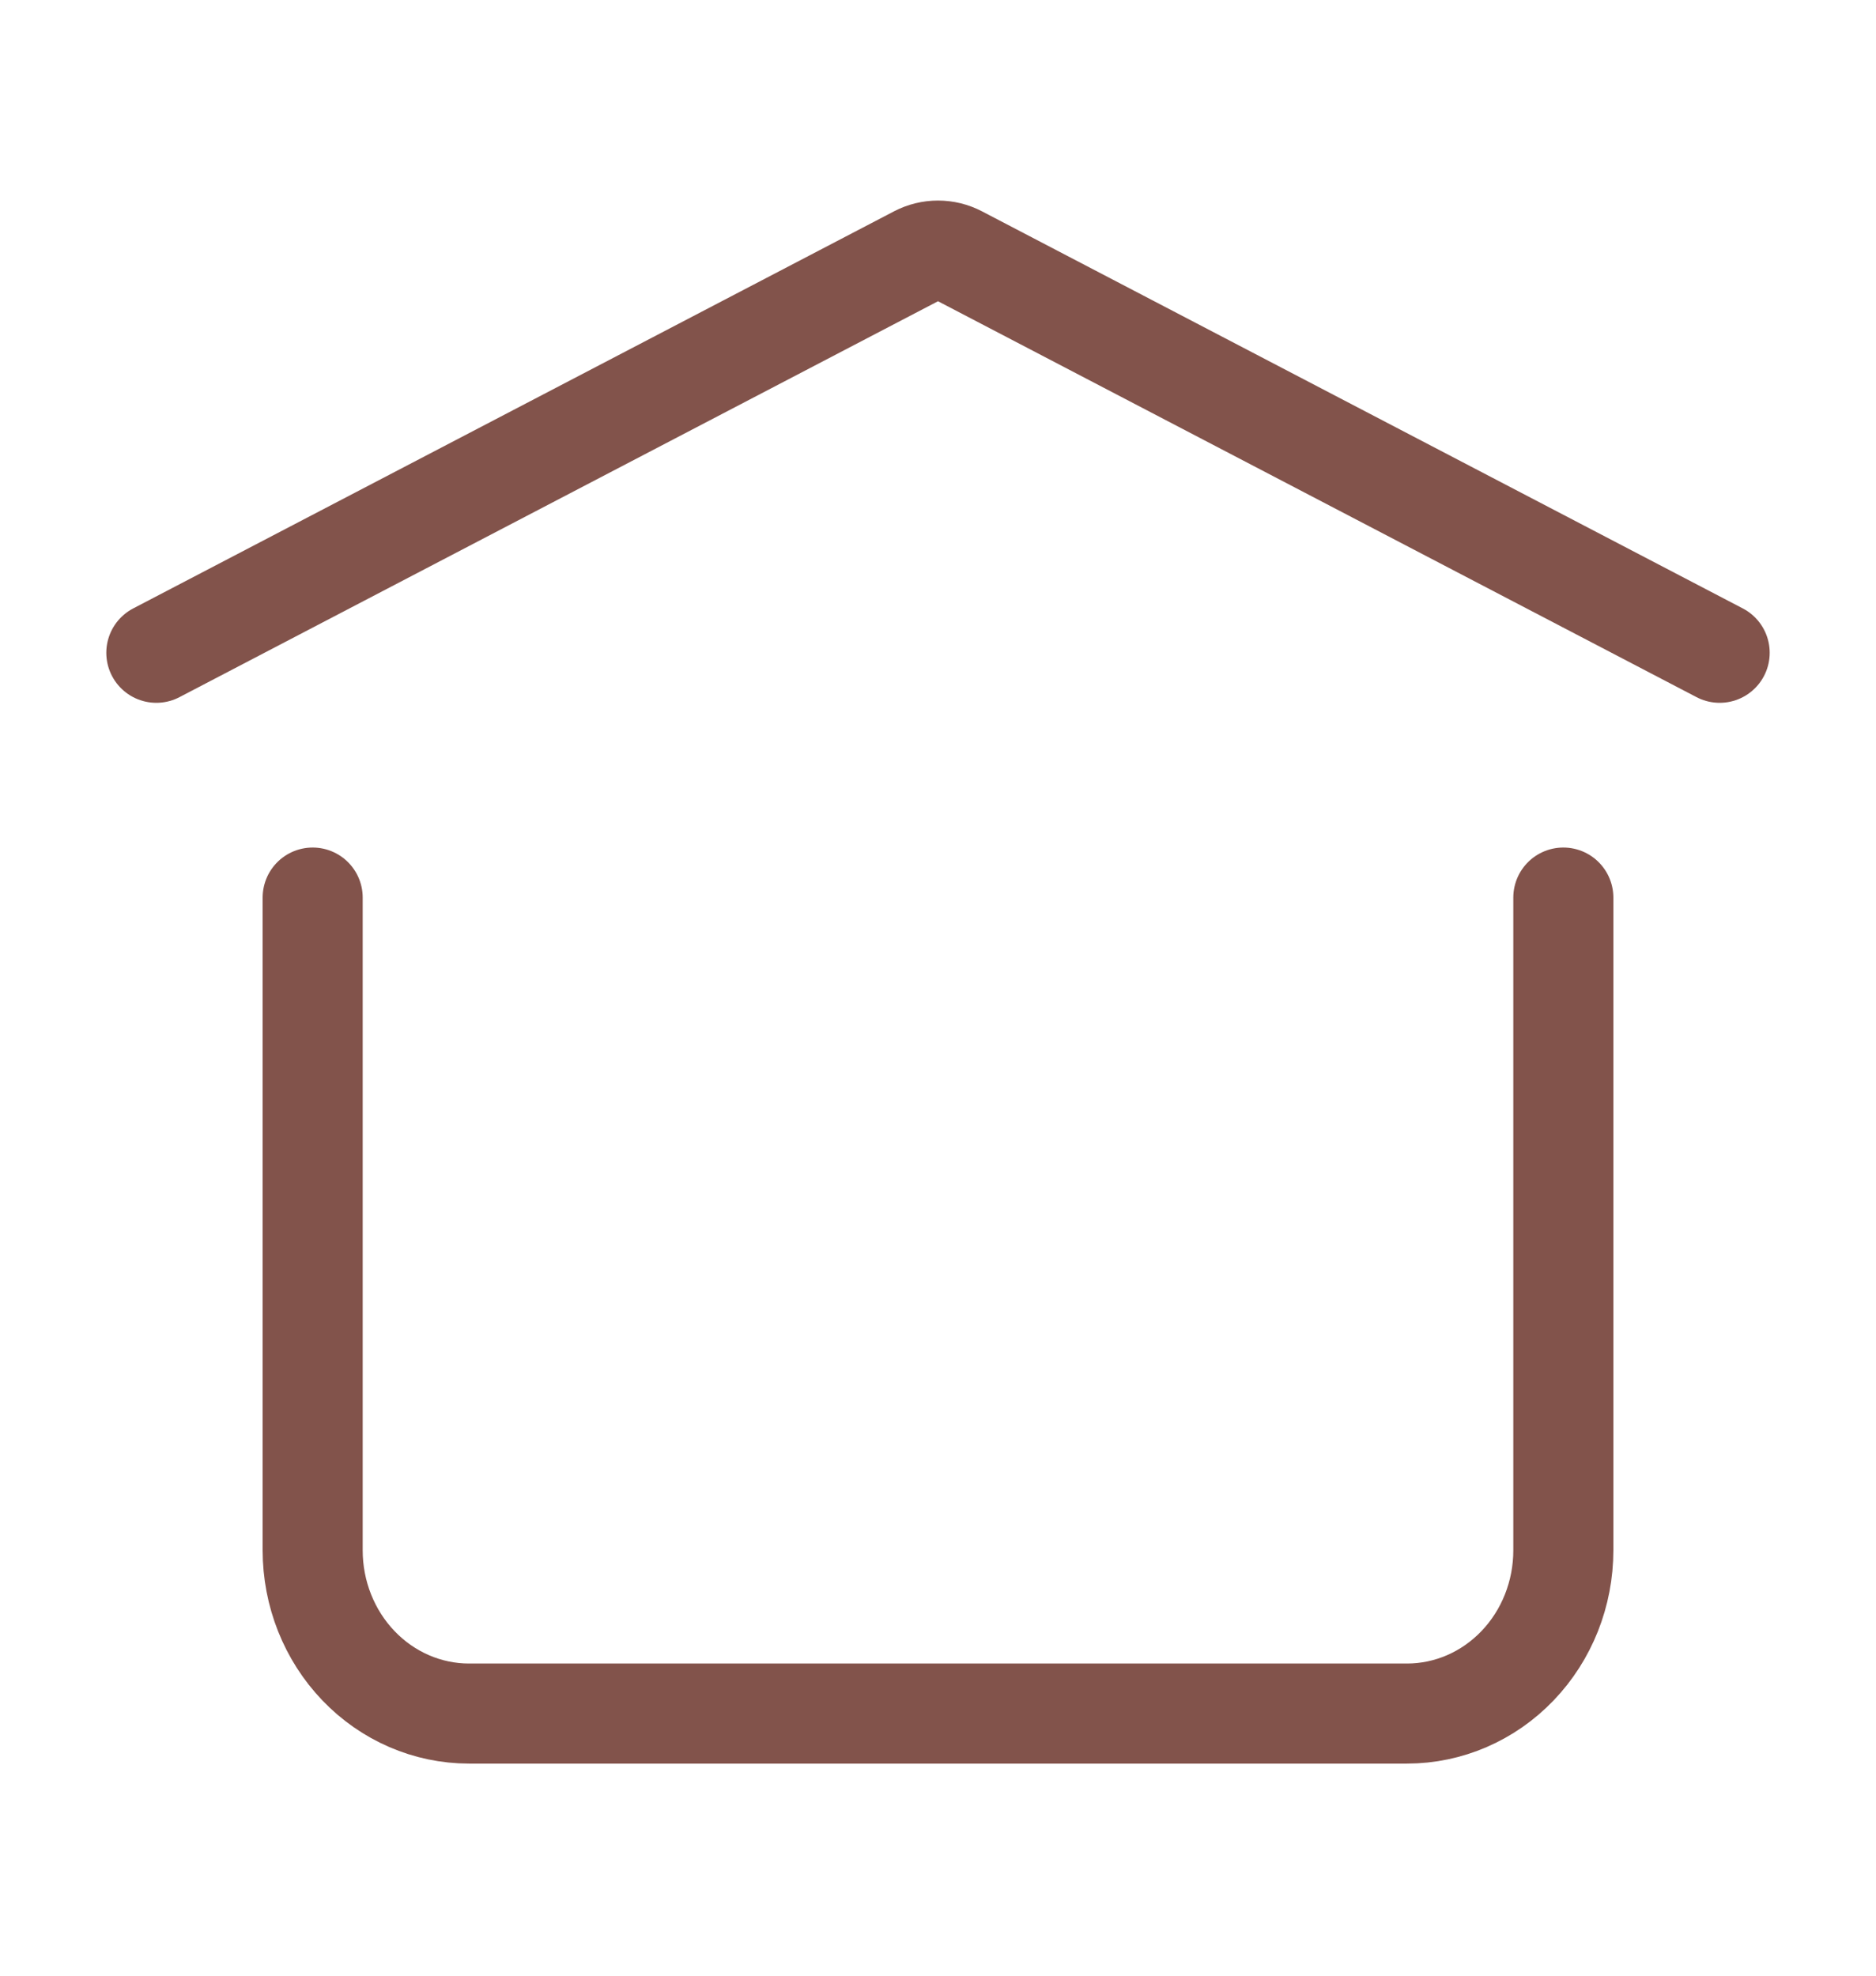 <svg width="75" height="79" viewBox="0 0 75 79" fill="none" xmlns="http://www.w3.org/2000/svg">
<g id="iconoir:home">
<path id="Vector" d="M6.25 26.095L36.663 10.223C36.923 10.087 37.209 10.017 37.5 10.017C37.791 10.017 38.077 10.087 38.337 10.223L68.75 26.095M62.5 35.88V61.975C62.5 63.706 61.842 65.365 60.669 66.588C59.497 67.812 57.908 68.499 56.25 68.499H18.75C17.092 68.499 15.503 67.812 14.331 66.588C13.159 65.365 12.5 63.706 12.5 61.975V35.88" stroke="#82534B" stroke-width="4" stroke-linecap="round" stroke-linejoin="round"/>
</g>
</svg>
